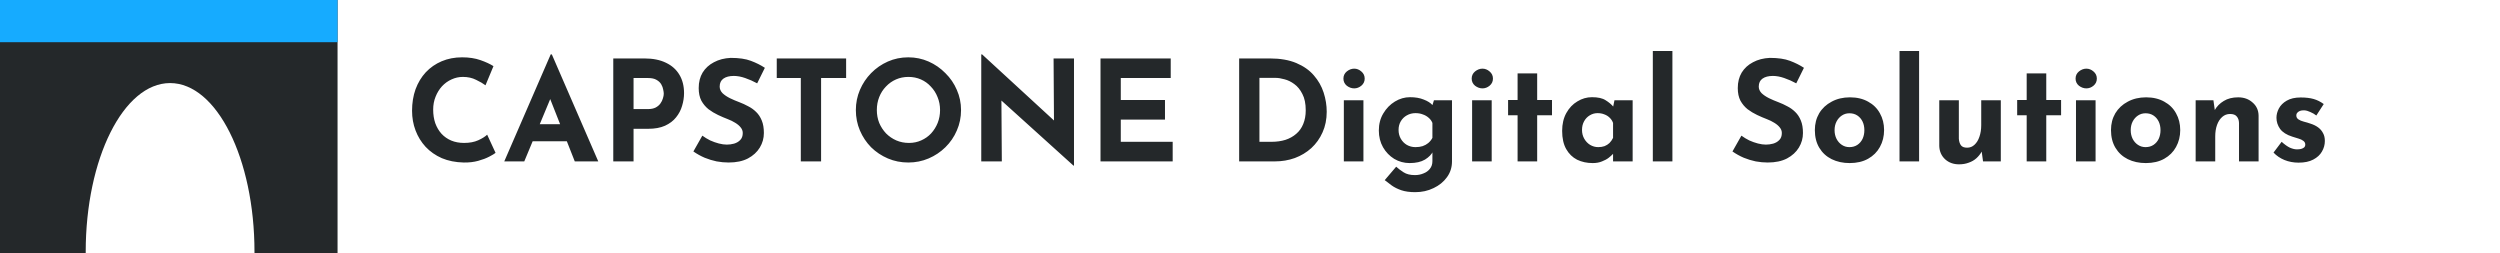 <svg width="1185" height="120" viewBox="0 0 1185 120" fill="none" xmlns="http://www.w3.org/2000/svg">
<path fill-rule="evenodd" clip-rule="evenodd" d="M0 0H160V120H120.624C120.625 119.792 120.625 119.584 120.625 119.375C120.625 75.192 102.716 39.375 80.625 39.375C58.534 39.375 40.625 75.192 40.625 119.375C40.625 119.584 40.625 119.792 40.626 120H0V0Z" fill="#24282A"/>
<rect width="160" height="20" fill="#16ABFF"/>
<path d="M234.896 72.456C234.366 72.898 233.371 73.494 231.913 74.246C230.498 74.997 228.752 75.66 226.675 76.235C224.598 76.809 222.299 77.075 219.78 77.03C215.934 76.942 212.487 76.257 209.437 74.975C206.431 73.649 203.868 71.859 201.746 69.605C199.669 67.351 198.078 64.765 196.973 61.848C195.868 58.931 195.315 55.814 195.315 52.499C195.315 48.787 195.868 45.383 196.973 42.289C198.122 39.195 199.735 36.521 201.812 34.267C203.934 32.013 206.453 30.267 209.371 29.029C212.288 27.792 215.514 27.173 219.05 27.173C222.321 27.173 225.216 27.615 227.736 28.499C230.255 29.383 232.31 30.333 233.902 31.35L230.123 40.433C229.018 39.593 227.537 38.731 225.68 37.847C223.868 36.919 221.769 36.455 219.382 36.455C217.526 36.455 215.735 36.853 214.012 37.648C212.332 38.4 210.829 39.483 209.503 40.897C208.221 42.311 207.205 43.969 206.453 45.869C205.702 47.726 205.326 49.759 205.326 51.969C205.326 54.312 205.658 56.455 206.321 58.4C207.028 60.345 208.023 62.025 209.304 63.439C210.586 64.809 212.111 65.87 213.879 66.621C215.691 67.373 217.724 67.748 219.979 67.748C222.586 67.748 224.819 67.329 226.675 66.489C228.531 65.649 229.946 64.765 230.918 63.837L234.896 72.456ZM239.024 76.5L261.036 25.78H261.566L283.578 76.5H272.44L258.384 40.831L265.345 36.057L248.505 76.5H239.024ZM254.074 58.864H268.727L272.108 66.953H251.091L254.074 58.864ZM305.476 27.703C309.498 27.703 312.902 28.388 315.686 29.759C318.471 31.084 320.592 32.985 322.051 35.46C323.51 37.891 324.239 40.786 324.239 44.146C324.239 46.135 323.93 48.146 323.311 50.179C322.736 52.168 321.786 53.98 320.46 55.615C319.178 57.251 317.432 58.577 315.222 59.593C313.056 60.566 310.382 61.052 307.2 61.052H300.305V76.5H290.691V27.703H305.476ZM307.134 51.704C308.592 51.704 309.808 51.461 310.78 50.974C311.752 50.444 312.504 49.803 313.034 49.052C313.609 48.256 314.007 47.438 314.228 46.599C314.493 45.759 314.625 45.03 314.625 44.411C314.625 43.925 314.537 43.284 314.36 42.488C314.228 41.648 313.918 40.809 313.432 39.969C312.946 39.129 312.194 38.422 311.178 37.847C310.205 37.273 308.879 36.985 307.2 36.985H300.305V51.704H307.134ZM358.897 39.505C357.04 38.488 355.14 37.648 353.195 36.985C351.294 36.322 349.504 35.991 347.825 35.991C345.747 35.991 344.112 36.411 342.918 37.25C341.725 38.09 341.128 39.35 341.128 41.029C341.128 42.179 341.57 43.217 342.454 44.146C343.383 45.03 344.554 45.825 345.968 46.532C347.427 47.24 348.93 47.88 350.477 48.455C351.891 48.986 353.283 49.626 354.654 50.378C356.068 51.085 357.328 51.991 358.433 53.096C359.538 54.157 360.422 55.505 361.085 57.14C361.748 58.732 362.079 60.699 362.079 63.041C362.079 65.516 361.438 67.815 360.156 69.936C358.875 72.058 356.996 73.782 354.521 75.108C352.046 76.389 348.996 77.03 345.372 77.03C343.515 77.03 341.615 76.854 339.67 76.5C337.769 76.102 335.891 75.528 334.034 74.776C332.178 73.981 330.388 72.986 328.664 71.793L332.907 64.301C334.056 65.141 335.294 65.892 336.62 66.555C337.99 67.174 339.36 67.66 340.731 68.014C342.101 68.367 343.36 68.544 344.51 68.544C345.659 68.544 346.808 68.389 347.957 68.08C349.151 67.726 350.123 67.152 350.874 66.356C351.67 65.561 352.068 64.456 352.068 63.041C352.068 62.069 351.736 61.185 351.073 60.389C350.455 59.593 349.593 58.864 348.488 58.201C347.427 57.538 346.256 56.964 344.974 56.477C343.471 55.903 341.924 55.24 340.333 54.488C338.742 53.737 337.239 52.831 335.824 51.77C334.454 50.665 333.327 49.317 332.443 47.726C331.603 46.09 331.183 44.101 331.183 41.759C331.183 38.93 331.802 36.477 333.04 34.4C334.322 32.322 336.112 30.687 338.41 29.493C340.708 28.256 343.36 27.571 346.366 27.438C350.3 27.438 353.482 27.902 355.913 28.83C358.388 29.759 360.598 30.863 362.543 32.145L358.897 39.505ZM368.179 27.703H401.064V36.985H389.196V76.5H379.583V36.985H368.179V27.703ZM405.675 52.168C405.675 48.809 406.316 45.626 407.598 42.621C408.88 39.615 410.648 36.963 412.902 34.665C415.2 32.322 417.852 30.488 420.858 29.162C423.863 27.836 427.09 27.173 430.538 27.173C433.941 27.173 437.145 27.836 440.151 29.162C443.157 30.488 445.809 32.322 448.107 34.665C450.45 36.963 452.262 39.615 453.544 42.621C454.87 45.626 455.533 48.809 455.533 52.168C455.533 55.615 454.87 58.842 453.544 61.848C452.262 64.853 450.45 67.505 448.107 69.804C445.809 72.058 443.157 73.826 440.151 75.108C437.145 76.389 433.941 77.03 430.538 77.03C427.09 77.03 423.863 76.389 420.858 75.108C417.852 73.826 415.2 72.058 412.902 69.804C410.648 67.505 408.88 64.853 407.598 61.848C406.316 58.842 405.675 55.615 405.675 52.168ZM415.62 52.168C415.62 54.334 415.996 56.367 416.747 58.267C417.543 60.124 418.626 61.781 419.996 63.24C421.41 64.654 423.024 65.759 424.836 66.555C426.692 67.351 428.703 67.748 430.869 67.748C432.946 67.748 434.869 67.351 436.637 66.555C438.449 65.759 440.018 64.654 441.344 63.24C442.67 61.781 443.709 60.124 444.461 58.267C445.212 56.367 445.588 54.334 445.588 52.168C445.588 49.958 445.19 47.903 444.394 46.002C443.643 44.101 442.582 42.444 441.212 41.029C439.886 39.571 438.317 38.444 436.505 37.648C434.692 36.853 432.725 36.455 430.604 36.455C428.482 36.455 426.515 36.853 424.703 37.648C422.891 38.444 421.3 39.571 419.93 41.029C418.559 42.444 417.499 44.101 416.747 46.002C415.996 47.903 415.62 49.958 415.62 52.168ZM508.809 78.489L471.813 45.074L474.664 46.665L474.863 76.5H465.117V25.78H465.515L501.715 59.063L499.593 58.135L499.394 27.703H509.074V78.489H508.809ZM521.641 27.703H554.923V36.985H531.254V47.394H552.205V56.676H531.254V67.218H555.851V76.5H521.641V27.703ZM587.358 76.5V27.703H601.944C606.85 27.703 611.027 28.433 614.474 29.891C617.922 31.35 620.685 33.294 622.762 35.725C624.884 38.157 626.431 40.875 627.403 43.88C628.375 46.886 628.862 49.914 628.862 52.964C628.862 56.588 628.199 59.859 626.873 62.776C625.591 65.649 623.823 68.124 621.569 70.201C619.314 72.235 616.707 73.804 613.745 74.909C610.784 75.97 607.646 76.5 604.331 76.5H587.358ZM596.971 67.218H602.673C605.104 67.218 607.314 66.909 609.303 66.29C611.292 65.627 612.994 64.677 614.408 63.439C615.867 62.201 616.972 60.654 617.723 58.798C618.519 56.897 618.917 54.731 618.917 52.3C618.917 49.118 618.386 46.532 617.325 44.543C616.309 42.51 615.027 40.941 613.48 39.836C611.977 38.731 610.43 37.98 608.839 37.582C607.248 37.14 605.9 36.919 604.795 36.919H596.971V67.218ZM636.982 47.527H646.264V76.5H636.982V47.527ZM636.783 37.25C636.783 35.88 637.314 34.753 638.375 33.869C639.48 32.985 640.651 32.543 641.889 32.543C643.126 32.543 644.253 32.985 645.27 33.869C646.331 34.753 646.861 35.88 646.861 37.25C646.861 38.621 646.331 39.748 645.27 40.632C644.253 41.471 643.126 41.891 641.889 41.891C640.651 41.891 639.48 41.471 638.375 40.632C637.314 39.748 636.783 38.621 636.783 37.25ZM670.807 91.086C668.199 91.086 665.989 90.777 664.177 90.158C662.409 89.539 660.906 88.788 659.669 87.904C658.431 87.02 657.326 86.18 656.354 85.384L661.79 79.019C662.807 79.948 663.978 80.832 665.304 81.671C666.675 82.555 668.465 82.997 670.675 82.997C672.133 82.997 673.481 82.732 674.719 82.202C676.001 81.716 677.017 80.986 677.769 80.014C678.564 79.041 678.962 77.826 678.962 76.367V70.003L679.294 71.66C678.586 73.163 677.305 74.489 675.448 75.638C673.592 76.743 671.161 77.296 668.155 77.296C665.547 77.296 663.116 76.633 660.862 75.307C658.652 73.936 656.884 72.102 655.558 69.804C654.232 67.461 653.569 64.809 653.569 61.848C653.569 58.798 654.276 56.102 655.691 53.759C657.105 51.372 658.94 49.494 661.194 48.124C663.448 46.753 665.835 46.068 668.354 46.068C670.874 46.068 673.039 46.444 674.852 47.195C676.708 47.903 678.1 48.787 679.028 49.847L678.697 50.709L679.691 47.527H688.244V76.5C688.244 79.329 687.449 81.826 685.857 83.992C684.266 86.202 682.145 87.926 679.493 89.163C676.885 90.445 673.99 91.086 670.807 91.086ZM662.918 61.583C662.918 63.13 663.271 64.522 663.978 65.759C664.686 66.997 665.636 67.969 666.829 68.677C668.067 69.384 669.437 69.737 670.94 69.737C672.222 69.737 673.349 69.583 674.321 69.273C675.338 68.92 676.222 68.433 676.973 67.815C677.769 67.152 678.432 66.334 678.962 65.362V58.267C678.564 57.295 677.968 56.477 677.172 55.814C676.376 55.107 675.448 54.577 674.387 54.223C673.371 53.825 672.222 53.627 670.94 53.627C669.437 53.627 668.067 53.98 666.829 54.687C665.636 55.35 664.686 56.279 663.978 57.472C663.271 58.665 662.918 60.035 662.918 61.583ZM697.779 47.527H707.061V76.5H697.779V47.527ZM697.58 37.25C697.58 35.88 698.11 34.753 699.171 33.869C700.276 32.985 701.448 32.543 702.685 32.543C703.923 32.543 705.05 32.985 706.066 33.869C707.127 34.753 707.658 35.88 707.658 37.25C707.658 38.621 707.127 39.748 706.066 40.632C705.05 41.471 703.923 41.891 702.685 41.891C701.448 41.891 700.276 41.471 699.171 40.632C698.11 39.748 697.58 38.621 697.58 37.25ZM719.338 34.797H728.62V47.394H735.648V54.621H728.62V76.5H719.338V54.621H714.83V47.394H719.338V34.797ZM754.912 77.296C752.216 77.296 749.763 76.765 747.553 75.704C745.387 74.599 743.663 72.92 742.381 70.666C741.099 68.411 740.458 65.538 740.458 62.047C740.458 58.776 741.121 55.947 742.447 53.56C743.773 51.173 745.519 49.339 747.685 48.057C749.851 46.731 752.149 46.068 754.58 46.068C757.453 46.068 759.619 46.554 761.078 47.527C762.581 48.455 763.818 49.494 764.791 50.643L764.393 51.77L765.255 47.527H773.874V76.5H764.592V70.201L765.321 72.191C765.233 72.191 764.967 72.456 764.525 72.986C764.083 73.472 763.42 74.069 762.536 74.776C761.697 75.439 760.636 76.014 759.354 76.5C758.116 77.03 756.636 77.296 754.912 77.296ZM757.564 69.737C758.669 69.737 759.663 69.583 760.547 69.273C761.431 68.92 762.205 68.433 762.868 67.815C763.531 67.152 764.105 66.334 764.592 65.362V58.267C764.238 57.295 763.708 56.477 763 55.814C762.293 55.107 761.453 54.577 760.481 54.223C759.509 53.825 758.426 53.627 757.232 53.627C755.906 53.627 754.669 53.98 753.52 54.687C752.415 55.35 751.531 56.279 750.868 57.472C750.205 58.665 749.873 60.035 749.873 61.583C749.873 63.13 750.227 64.522 750.934 65.759C751.641 66.997 752.569 67.969 753.718 68.677C754.912 69.384 756.194 69.737 757.564 69.737ZM783.438 24.189H792.72V76.5H783.438V24.189ZM851.42 39.505C849.564 38.488 847.663 37.648 845.719 36.985C843.818 36.322 842.028 35.991 840.348 35.991C838.271 35.991 836.635 36.411 835.442 37.25C834.249 38.09 833.652 39.35 833.652 41.029C833.652 42.179 834.094 43.217 834.978 44.146C835.906 45.03 837.077 45.825 838.492 46.532C839.95 47.24 841.453 47.88 843 48.455C844.415 48.986 845.807 49.626 847.177 50.378C848.592 51.085 849.851 51.991 850.956 53.096C852.061 54.157 852.945 55.505 853.608 57.14C854.271 58.732 854.603 60.699 854.603 63.041C854.603 65.516 853.962 67.815 852.68 69.936C851.398 72.058 849.52 73.782 847.045 75.108C844.569 76.389 841.52 77.03 837.895 77.03C836.039 77.03 834.138 76.854 832.193 76.5C830.293 76.102 828.414 75.528 826.558 74.776C824.701 73.981 822.911 72.986 821.188 71.793L825.431 64.301C826.58 65.141 827.818 65.892 829.144 66.555C830.514 67.174 831.884 67.66 833.254 68.014C834.624 68.367 835.884 68.544 837.033 68.544C838.182 68.544 839.332 68.389 840.481 68.08C841.674 67.726 842.647 67.152 843.398 66.356C844.194 65.561 844.591 64.456 844.591 63.041C844.591 62.069 844.26 61.185 843.597 60.389C842.978 59.593 842.116 58.864 841.011 58.201C839.95 57.538 838.779 56.964 837.497 56.477C835.995 55.903 834.448 55.24 832.856 54.488C831.265 53.737 829.762 52.831 828.348 51.77C826.978 50.665 825.851 49.317 824.967 47.726C824.127 46.09 823.707 44.101 823.707 41.759C823.707 38.93 824.326 36.477 825.563 34.4C826.845 32.322 828.635 30.687 830.934 29.493C833.232 28.256 835.884 27.571 838.89 27.438C842.823 27.438 846.006 27.902 848.437 28.83C850.912 29.759 853.122 30.863 855.067 32.145L851.42 39.505ZM860.239 61.649C860.239 58.687 860.924 56.035 862.294 53.693C863.708 51.35 865.675 49.516 868.195 48.19C870.714 46.82 873.609 46.135 876.88 46.135C880.195 46.135 883.068 46.82 885.499 48.19C887.93 49.516 889.786 51.35 891.068 53.693C892.394 56.035 893.057 58.687 893.057 61.649C893.057 64.61 892.394 67.284 891.068 69.671C889.786 72.014 887.93 73.87 885.499 75.24C883.068 76.611 880.151 77.296 876.747 77.296C873.565 77.296 870.714 76.677 868.195 75.439C865.72 74.202 863.775 72.412 862.36 70.069C860.946 67.726 860.239 64.92 860.239 61.649ZM869.587 61.715C869.587 63.218 869.896 64.588 870.515 65.826C871.134 67.019 871.974 67.969 873.035 68.677C874.095 69.384 875.289 69.737 876.615 69.737C878.073 69.737 879.333 69.384 880.394 68.677C881.455 67.969 882.272 67.019 882.847 65.826C883.422 64.588 883.709 63.218 883.709 61.715C883.709 60.168 883.422 58.798 882.847 57.605C882.272 56.411 881.455 55.461 880.394 54.754C879.333 54.046 878.073 53.693 876.615 53.693C875.289 53.693 874.095 54.046 873.035 54.754C871.974 55.461 871.134 56.411 870.515 57.605C869.896 58.798 869.587 60.168 869.587 61.715ZM900.369 24.189H909.651V76.5H900.369V24.189ZM928.559 77.892C925.951 77.892 923.763 77.097 921.995 75.505C920.227 73.87 919.299 71.771 919.211 69.207V47.527H928.493V65.759C928.581 67.041 928.912 68.08 929.487 68.876C930.062 69.627 931.034 70.003 932.404 70.003C933.774 70.003 934.946 69.538 935.918 68.61C936.935 67.682 937.708 66.422 938.239 64.831C938.813 63.196 939.101 61.361 939.101 59.328V47.527H948.383V76.5H939.962L939.233 71.196L939.366 71.793C938.703 72.986 937.863 74.047 936.846 74.975C935.83 75.903 934.614 76.611 933.2 77.097C931.83 77.627 930.283 77.892 928.559 77.892ZM960.647 34.797H969.929V47.394H976.957V54.621H969.929V76.5H960.647V54.621H956.139V47.394H960.647V34.797ZM984.021 47.527H993.303V76.5H984.021V47.527ZM983.823 37.25C983.823 35.88 984.353 34.753 985.414 33.869C986.519 32.985 987.69 32.543 988.928 32.543C990.165 32.543 991.292 32.985 992.309 33.869C993.37 34.753 993.9 35.88 993.9 37.25C993.9 38.621 993.37 39.748 992.309 40.632C991.292 41.471 990.165 41.891 988.928 41.891C987.69 41.891 986.519 41.471 985.414 40.632C984.353 39.748 983.823 38.621 983.823 37.25ZM1000.61 61.649C1000.61 58.687 1001.29 56.035 1002.66 53.693C1004.08 51.35 1006.04 49.516 1008.56 48.19C1011.08 46.82 1013.98 46.135 1017.25 46.135C1020.56 46.135 1023.44 46.82 1025.87 48.19C1028.3 49.516 1030.16 51.35 1031.44 53.693C1032.76 56.035 1033.43 58.687 1033.43 61.649C1033.43 64.61 1032.76 67.284 1031.44 69.671C1030.16 72.014 1028.3 73.87 1025.87 75.24C1023.44 76.611 1020.52 77.296 1017.12 77.296C1013.93 77.296 1011.08 76.677 1008.56 75.439C1006.09 74.202 1004.14 72.412 1002.73 70.069C1001.32 67.726 1000.61 64.92 1000.61 61.649ZM1009.96 61.715C1009.96 63.218 1010.27 64.588 1010.88 65.826C1011.5 67.019 1012.34 67.969 1013.4 68.677C1014.47 69.384 1015.66 69.737 1016.98 69.737C1018.44 69.737 1019.7 69.384 1020.76 68.677C1021.82 67.969 1022.64 67.019 1023.22 65.826C1023.79 64.588 1024.08 63.218 1024.08 61.715C1024.08 60.168 1023.79 58.798 1023.22 57.605C1022.64 56.411 1021.82 55.461 1020.76 54.754C1019.7 54.046 1018.44 53.693 1016.98 53.693C1015.66 53.693 1014.47 54.046 1013.4 54.754C1012.34 55.461 1011.5 56.411 1010.88 57.605C1010.27 58.798 1009.96 60.168 1009.96 61.715ZM1049.16 47.527L1049.89 52.698L1049.76 52.234C1050.77 50.422 1052.21 48.963 1054.07 47.858C1055.92 46.709 1058.2 46.135 1060.89 46.135C1063.63 46.135 1065.91 46.952 1067.72 48.588C1069.58 50.179 1070.53 52.256 1070.57 54.82V76.5H1061.29V58.267C1061.25 56.986 1060.89 55.969 1060.23 55.218C1059.61 54.422 1058.55 54.024 1057.05 54.024C1055.63 54.024 1054.4 54.488 1053.34 55.417C1052.28 56.345 1051.46 57.605 1050.88 59.196C1050.31 60.787 1050.02 62.621 1050.02 64.699V76.5H1040.74V47.527H1049.16ZM1089.52 77.097C1087.13 77.097 1084.9 76.677 1082.82 75.837C1080.79 74.997 1079.07 73.826 1077.65 72.323L1081.5 67.218C1082.91 68.5 1084.22 69.428 1085.41 70.003C1086.65 70.533 1087.75 70.798 1088.72 70.798C1089.47 70.798 1090.14 70.732 1090.71 70.599C1091.33 70.422 1091.82 70.179 1092.17 69.87C1092.52 69.516 1092.7 69.074 1092.7 68.544C1092.7 67.793 1092.39 67.196 1091.77 66.754C1091.2 66.312 1090.45 65.958 1089.52 65.693C1088.59 65.384 1087.6 65.074 1086.54 64.765C1083.88 63.925 1081.96 62.71 1080.77 61.118C1079.62 59.483 1079.04 57.715 1079.04 55.814C1079.04 54.356 1079.42 52.897 1080.17 51.439C1080.97 49.936 1082.2 48.698 1083.88 47.726C1085.61 46.709 1087.82 46.201 1090.51 46.201C1092.94 46.201 1095 46.444 1096.68 46.93C1098.36 47.416 1099.95 48.212 1101.45 49.317L1097.94 54.754C1097.1 54.091 1096.15 53.538 1095.09 53.096C1094.07 52.61 1093.12 52.345 1092.24 52.3C1091.44 52.256 1090.76 52.345 1090.18 52.566C1089.65 52.787 1089.23 53.074 1088.92 53.428C1088.61 53.781 1088.46 54.157 1088.46 54.555C1088.41 55.395 1088.72 56.057 1089.39 56.544C1090.09 57.03 1090.98 57.406 1092.04 57.671C1093.1 57.936 1094.14 58.245 1095.15 58.599C1096.57 59.041 1097.78 59.638 1098.8 60.389C1099.82 61.141 1100.59 62.047 1101.12 63.107C1101.7 64.124 1101.98 65.362 1101.98 66.82C1101.98 68.588 1101.52 70.268 1100.59 71.859C1099.71 73.406 1098.34 74.666 1096.48 75.638C1094.67 76.611 1092.35 77.097 1089.52 77.097Z" fill="#24282A"/>
</svg>
